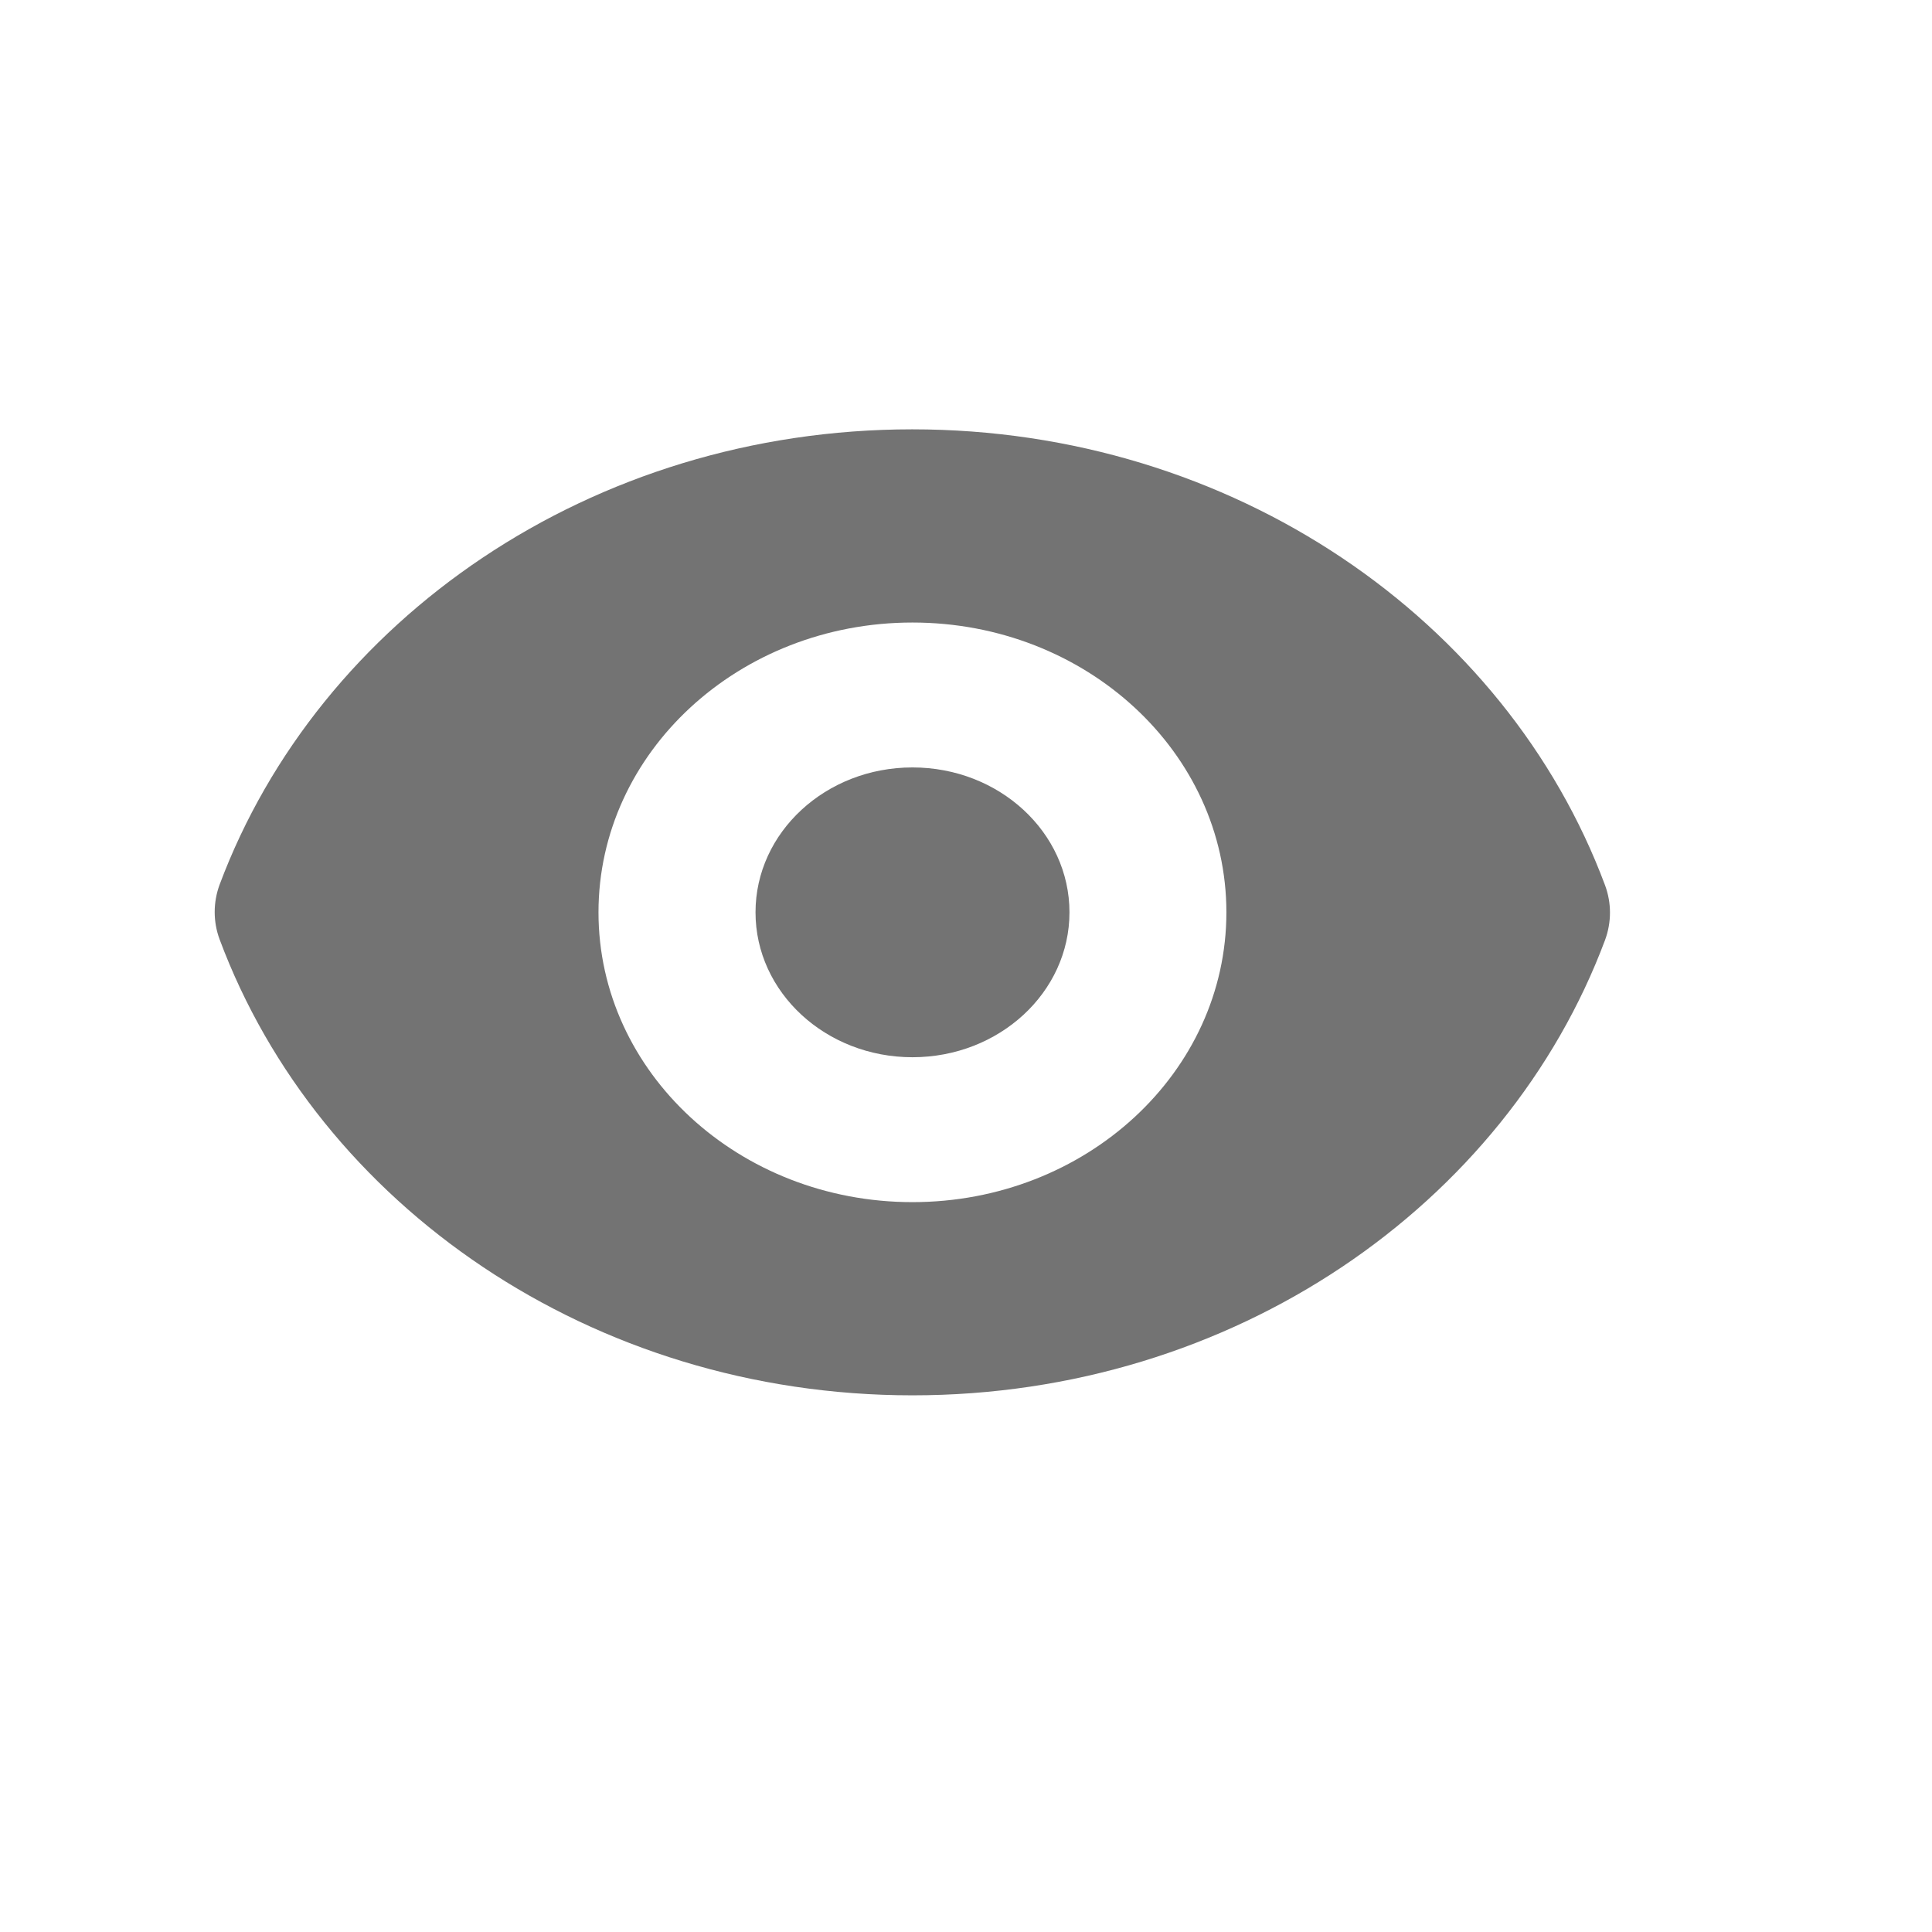   <svg
                    width="18"
                    height="18"
                    viewBox="0 0 18 18"
                    fill="none"
                    xmlns="http://www.w3.org/2000/svg"
                  >
                    <path
                      d="M8.501 9.85C9.309 9.85 9.964 9.246 9.964 8.5C9.964 7.754 9.309 7.15 8.501 7.15C7.694 7.15 7.039 7.754 7.039 8.5C7.039 9.246 7.694 9.85 8.501 9.85Z"
                      fill= "#737373"
                    />
                    <path
                      fill-rule="evenodd"
                      clip-rule="evenodd"
                      d="M2.046 8.752C1.985 8.587 1.985 8.408 2.046 8.242C2.97 5.773 5.51 4 8.499 4C11.49 4 14.032 5.776 14.954 8.248C15.015 8.413 15.015 8.592 14.954 8.758C14.03 11.227 11.49 13 8.501 13C5.51 13 2.968 11.224 2.046 8.752ZM11.426 8.5C11.426 9.991 10.117 11.2 8.501 11.2C6.886 11.2 5.576 9.991 5.576 8.5C5.576 7.009 6.886 5.8 8.501 5.8C10.117 5.8 11.426 7.009 11.426 8.5Z"
                      fill="#737373"
                    />
                  </svg>